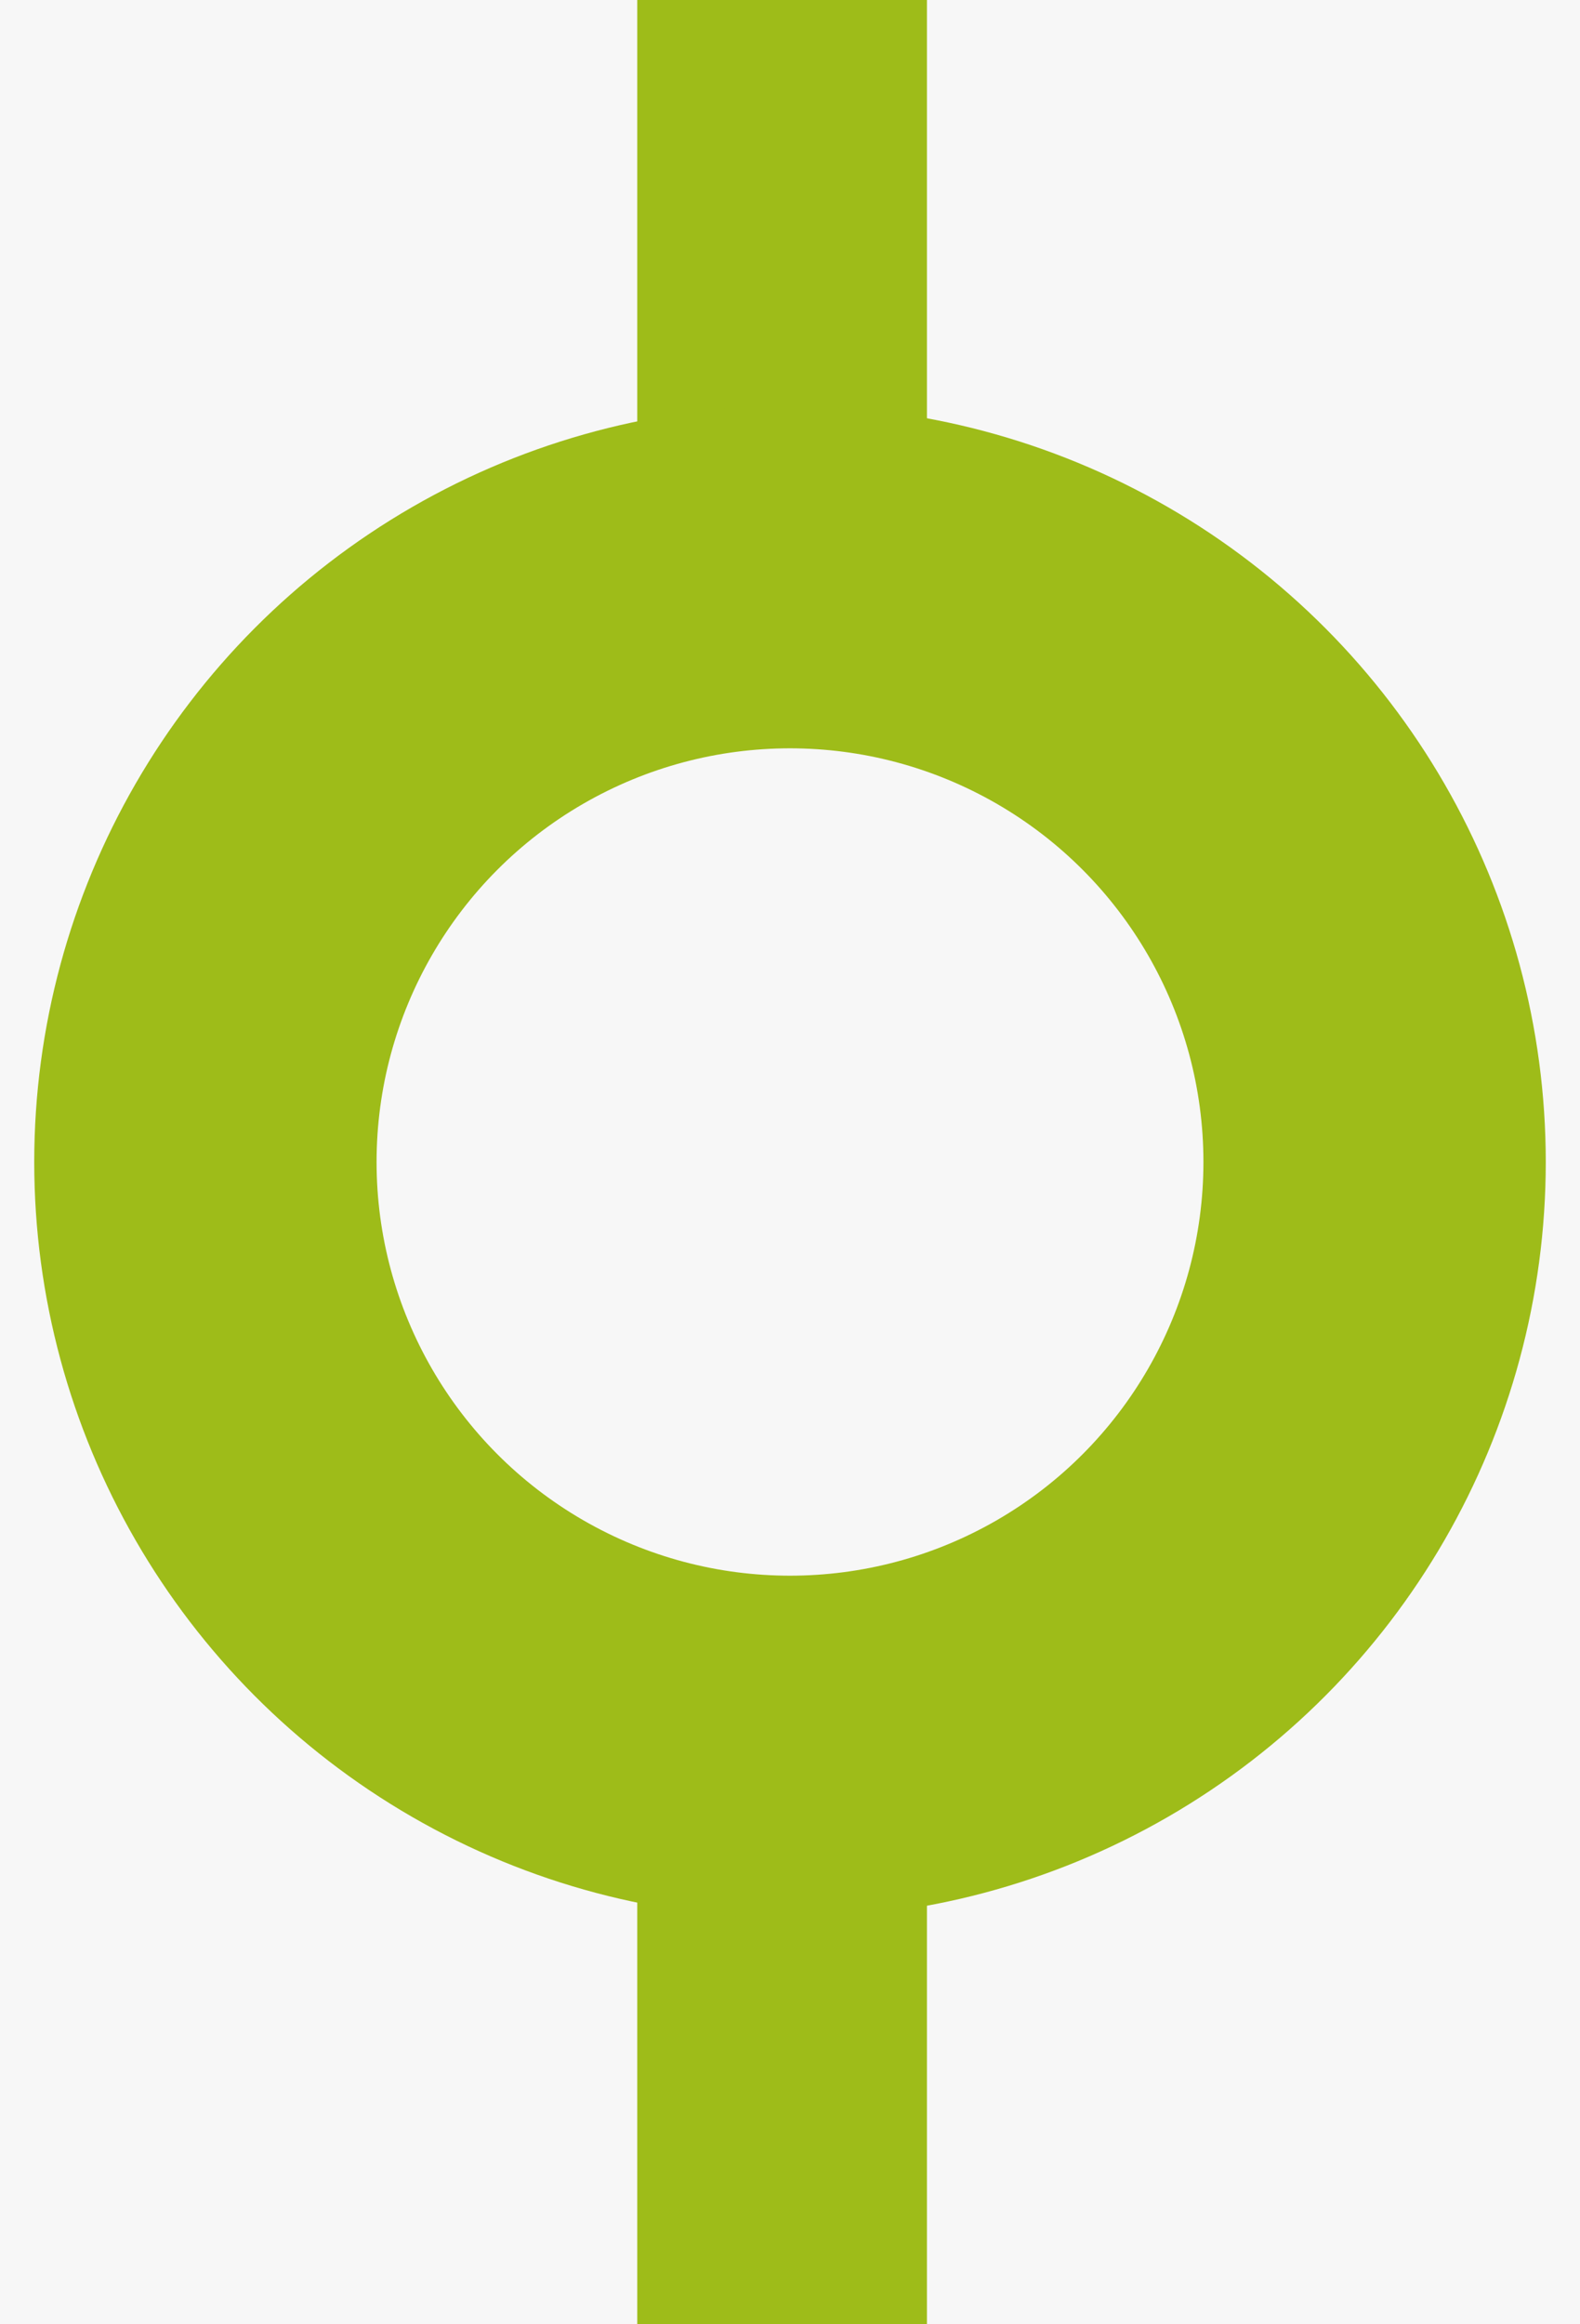 <?xml version="1.0" encoding="utf-8"?>
<!-- Generator: Adobe Illustrator 18.0.0, SVG Export Plug-In . SVG Version: 6.00 Build 0)  -->
<!DOCTYPE svg PUBLIC "-//W3C//DTD SVG 1.1//EN" "http://www.w3.org/Graphics/SVG/1.1/DTD/svg11.dtd">
<svg version="1.1" id="レイヤー_1" xmlns="http://www.w3.org/2000/svg" xmlns:xlink="http://www.w3.org/1999/xlink" x="0px"
	 y="0px" viewBox="0 0 60 88.2" enable-background="new 0 0 60 88.2" xml:space="preserve">
<rect x="0" y="0" fill="#F7F7F7" width="60" height="88.2"/>
<line fill="none" stroke="#9EBC19" stroke-width="11" stroke-miterlimit="10" x1="29.7" y1="-0.6" x2="29.7" y2="88.4"/>
<circle fill="#F7F7F7" stroke="#9EBC19" stroke-width="13" stroke-miterlimit="10" cx="30" cy="44.1" r="22.2"/>
</svg>
